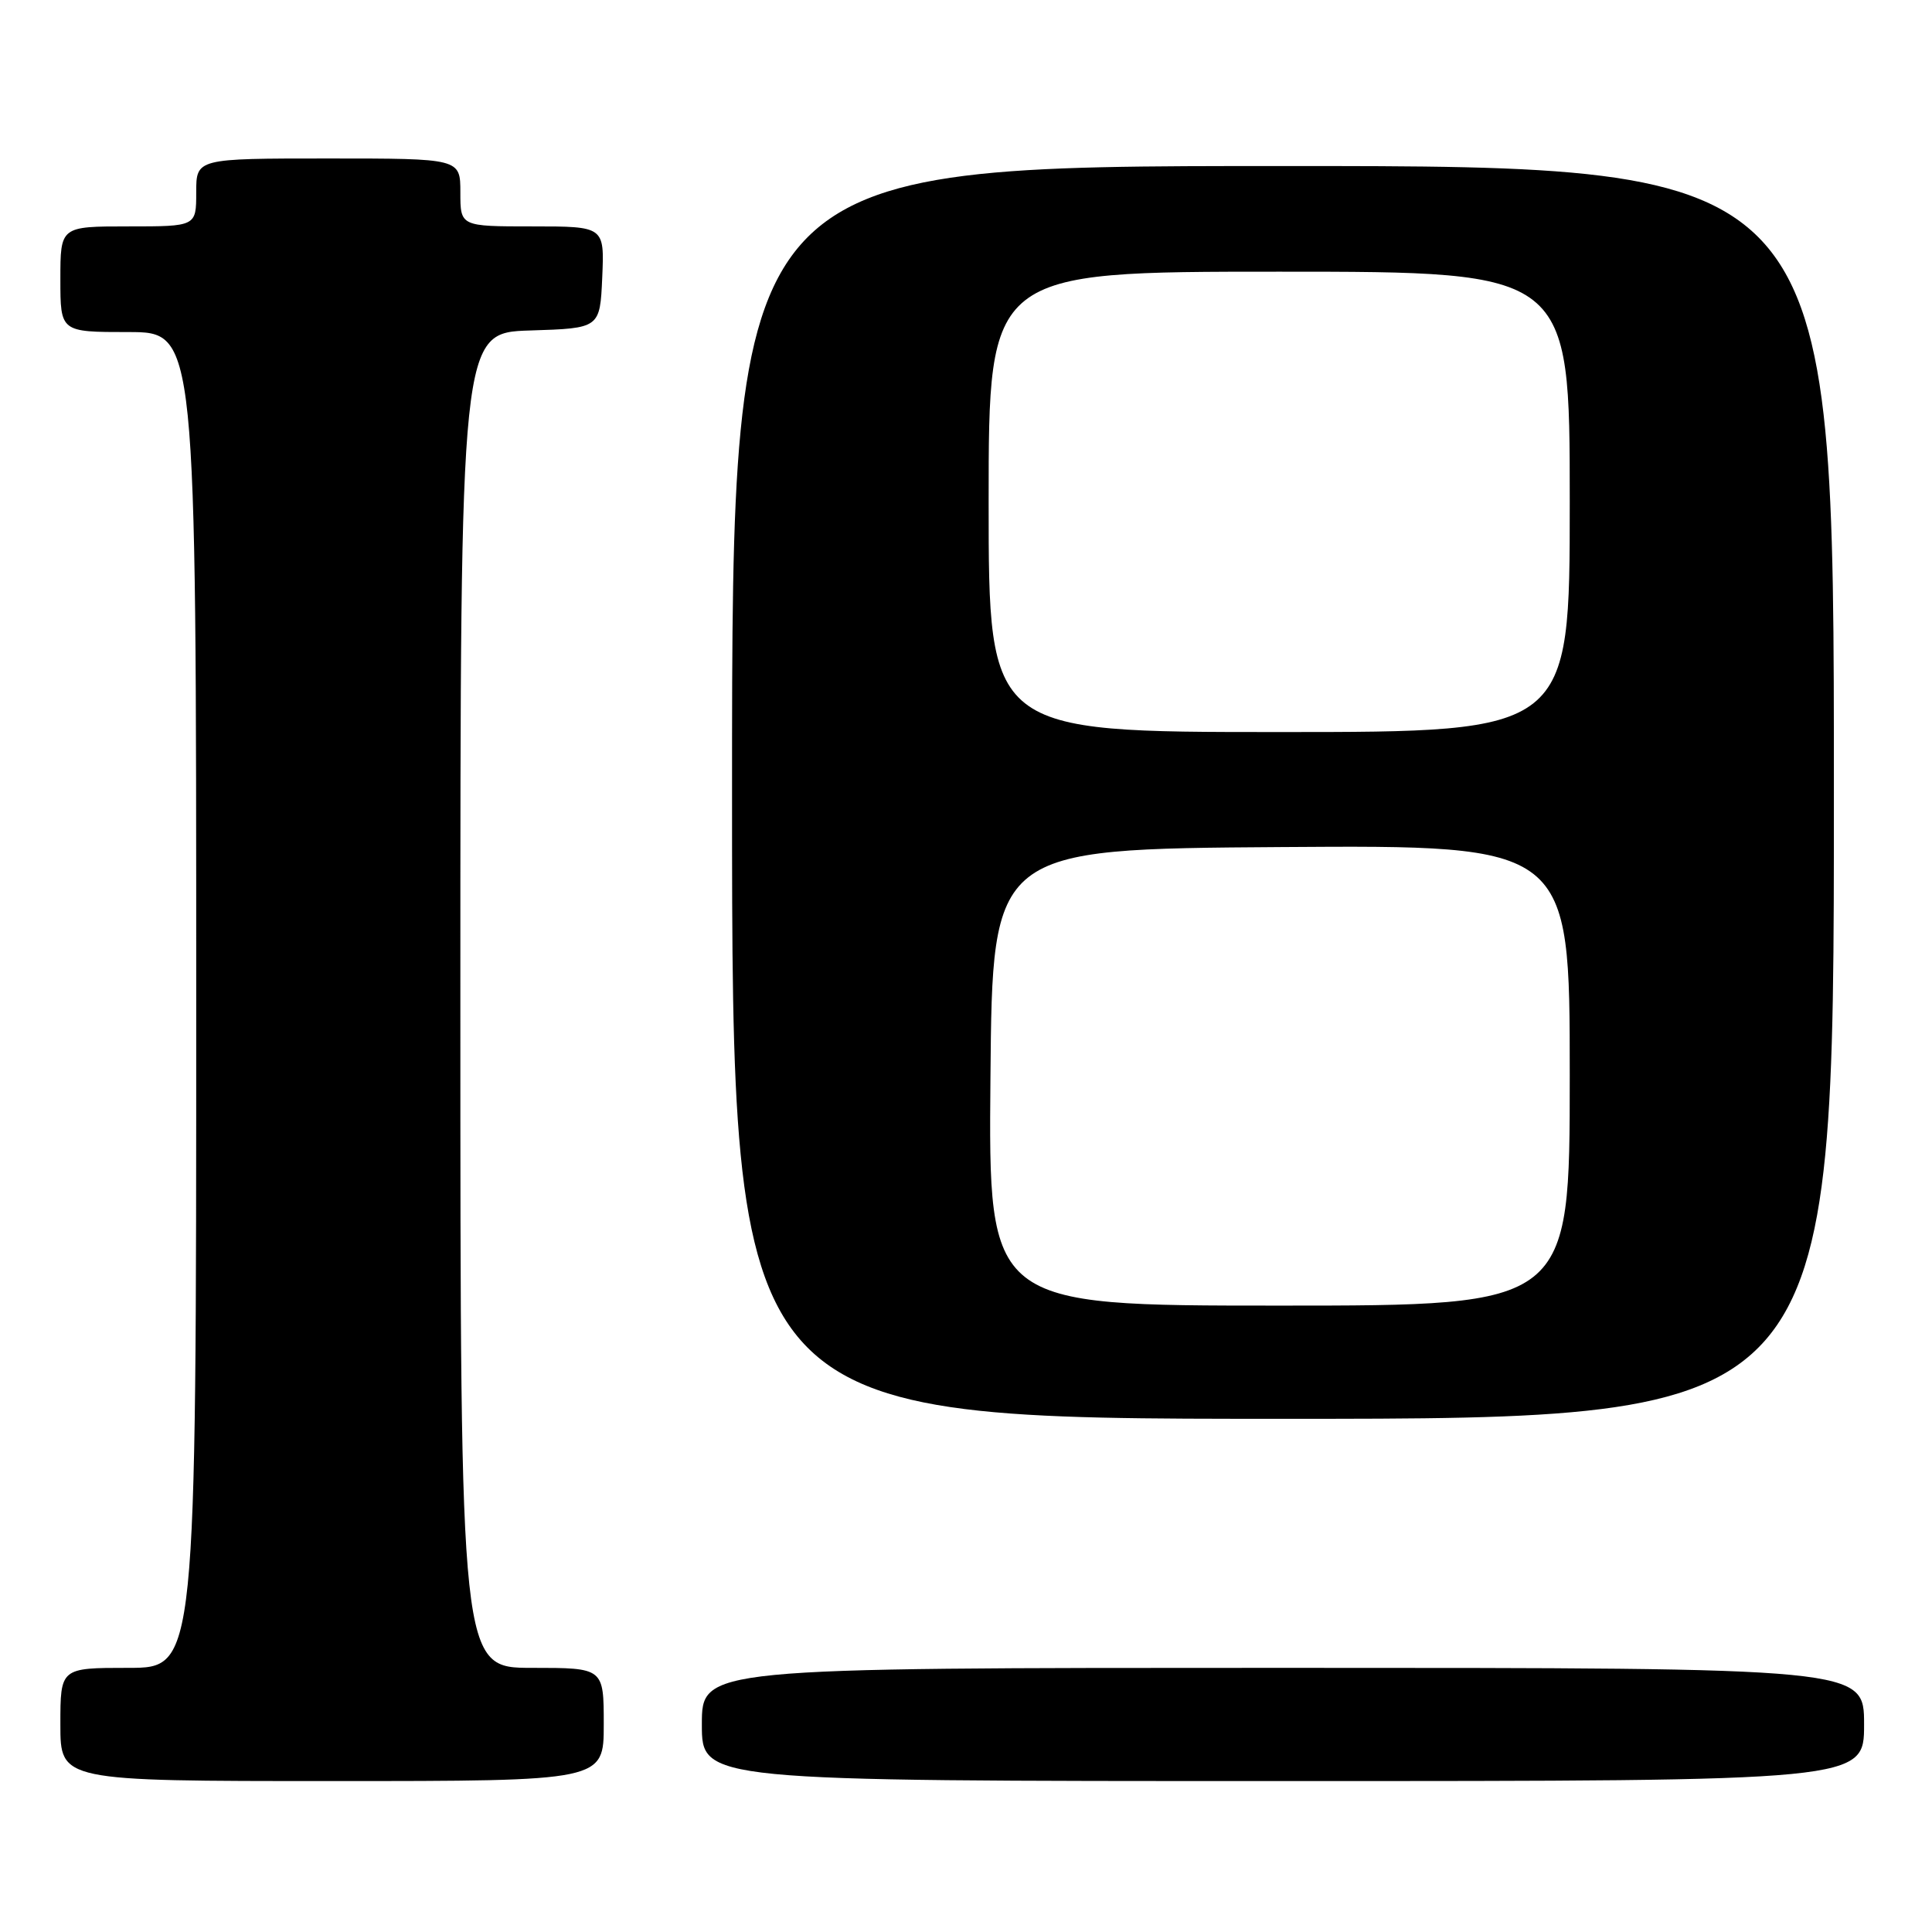 <?xml version="1.0" encoding="UTF-8" standalone="no"?>
<!DOCTYPE svg PUBLIC "-//W3C//DTD SVG 1.1//EN" "http://www.w3.org/Graphics/SVG/1.1/DTD/svg11.dtd" >
<svg xmlns="http://www.w3.org/2000/svg" xmlns:xlink="http://www.w3.org/1999/xlink" version="1.1" viewBox="0 0 256 256">
 <g >
 <path fill="currentColor"
d=" M 80.00 228.50 C 80.00 221.00 80.00 221.00 70.50 221.00 C 61.00 221.00 61.00 221.00 61.00 132.54 C 61.00 44.08 61.00 44.08 70.25 43.79 C 79.50 43.50 79.50 43.50 79.80 36.75 C 80.09 30.00 80.09 30.00 70.55 30.00 C 61.00 30.00 61.00 30.00 61.00 25.50 C 61.00 21.00 61.00 21.00 43.50 21.00 C 26.00 21.00 26.00 21.00 26.00 25.50 C 26.00 30.00 26.00 30.00 17.00 30.00 C 8.00 30.00 8.00 30.00 8.00 37.00 C 8.00 44.00 8.00 44.00 17.00 44.00 C 26.00 44.00 26.00 44.00 26.00 132.50 C 26.00 221.00 26.00 221.00 17.00 221.00 C 8.00 221.00 8.00 221.00 8.00 228.50 C 8.00 236.00 8.00 236.00 44.00 236.00 C 80.00 236.00 80.00 236.00 80.00 228.50 Z  M 247.00 228.50 C 247.00 221.00 247.00 221.00 170.00 221.00 C 93.00 221.00 93.00 221.00 93.00 228.50 C 93.00 236.00 93.00 236.00 170.00 236.00 C 247.00 236.00 247.00 236.00 247.00 228.50 Z  M 243.00 105.00 C 243.00 22.00 243.00 22.00 170.00 22.00 C 97.00 22.00 97.00 22.00 97.00 105.00 C 97.00 188.00 97.00 188.00 170.00 188.00 C 243.00 188.00 243.00 188.00 243.00 105.00 Z  M 131.24 142.75 C 131.50 112.50 131.50 112.50 169.75 112.24 C 208.00 111.98 208.00 111.98 208.00 142.49 C 208.00 173.00 208.00 173.00 169.49 173.00 C 130.97 173.00 130.97 173.00 131.24 142.75 Z  M 131.00 66.50 C 131.00 36.00 131.00 36.00 169.50 36.00 C 208.00 36.00 208.00 36.00 208.00 66.50 C 208.00 97.00 208.00 97.00 169.50 97.00 C 131.00 97.00 131.00 97.00 131.00 66.50 Z "/>
</g>
</svg>